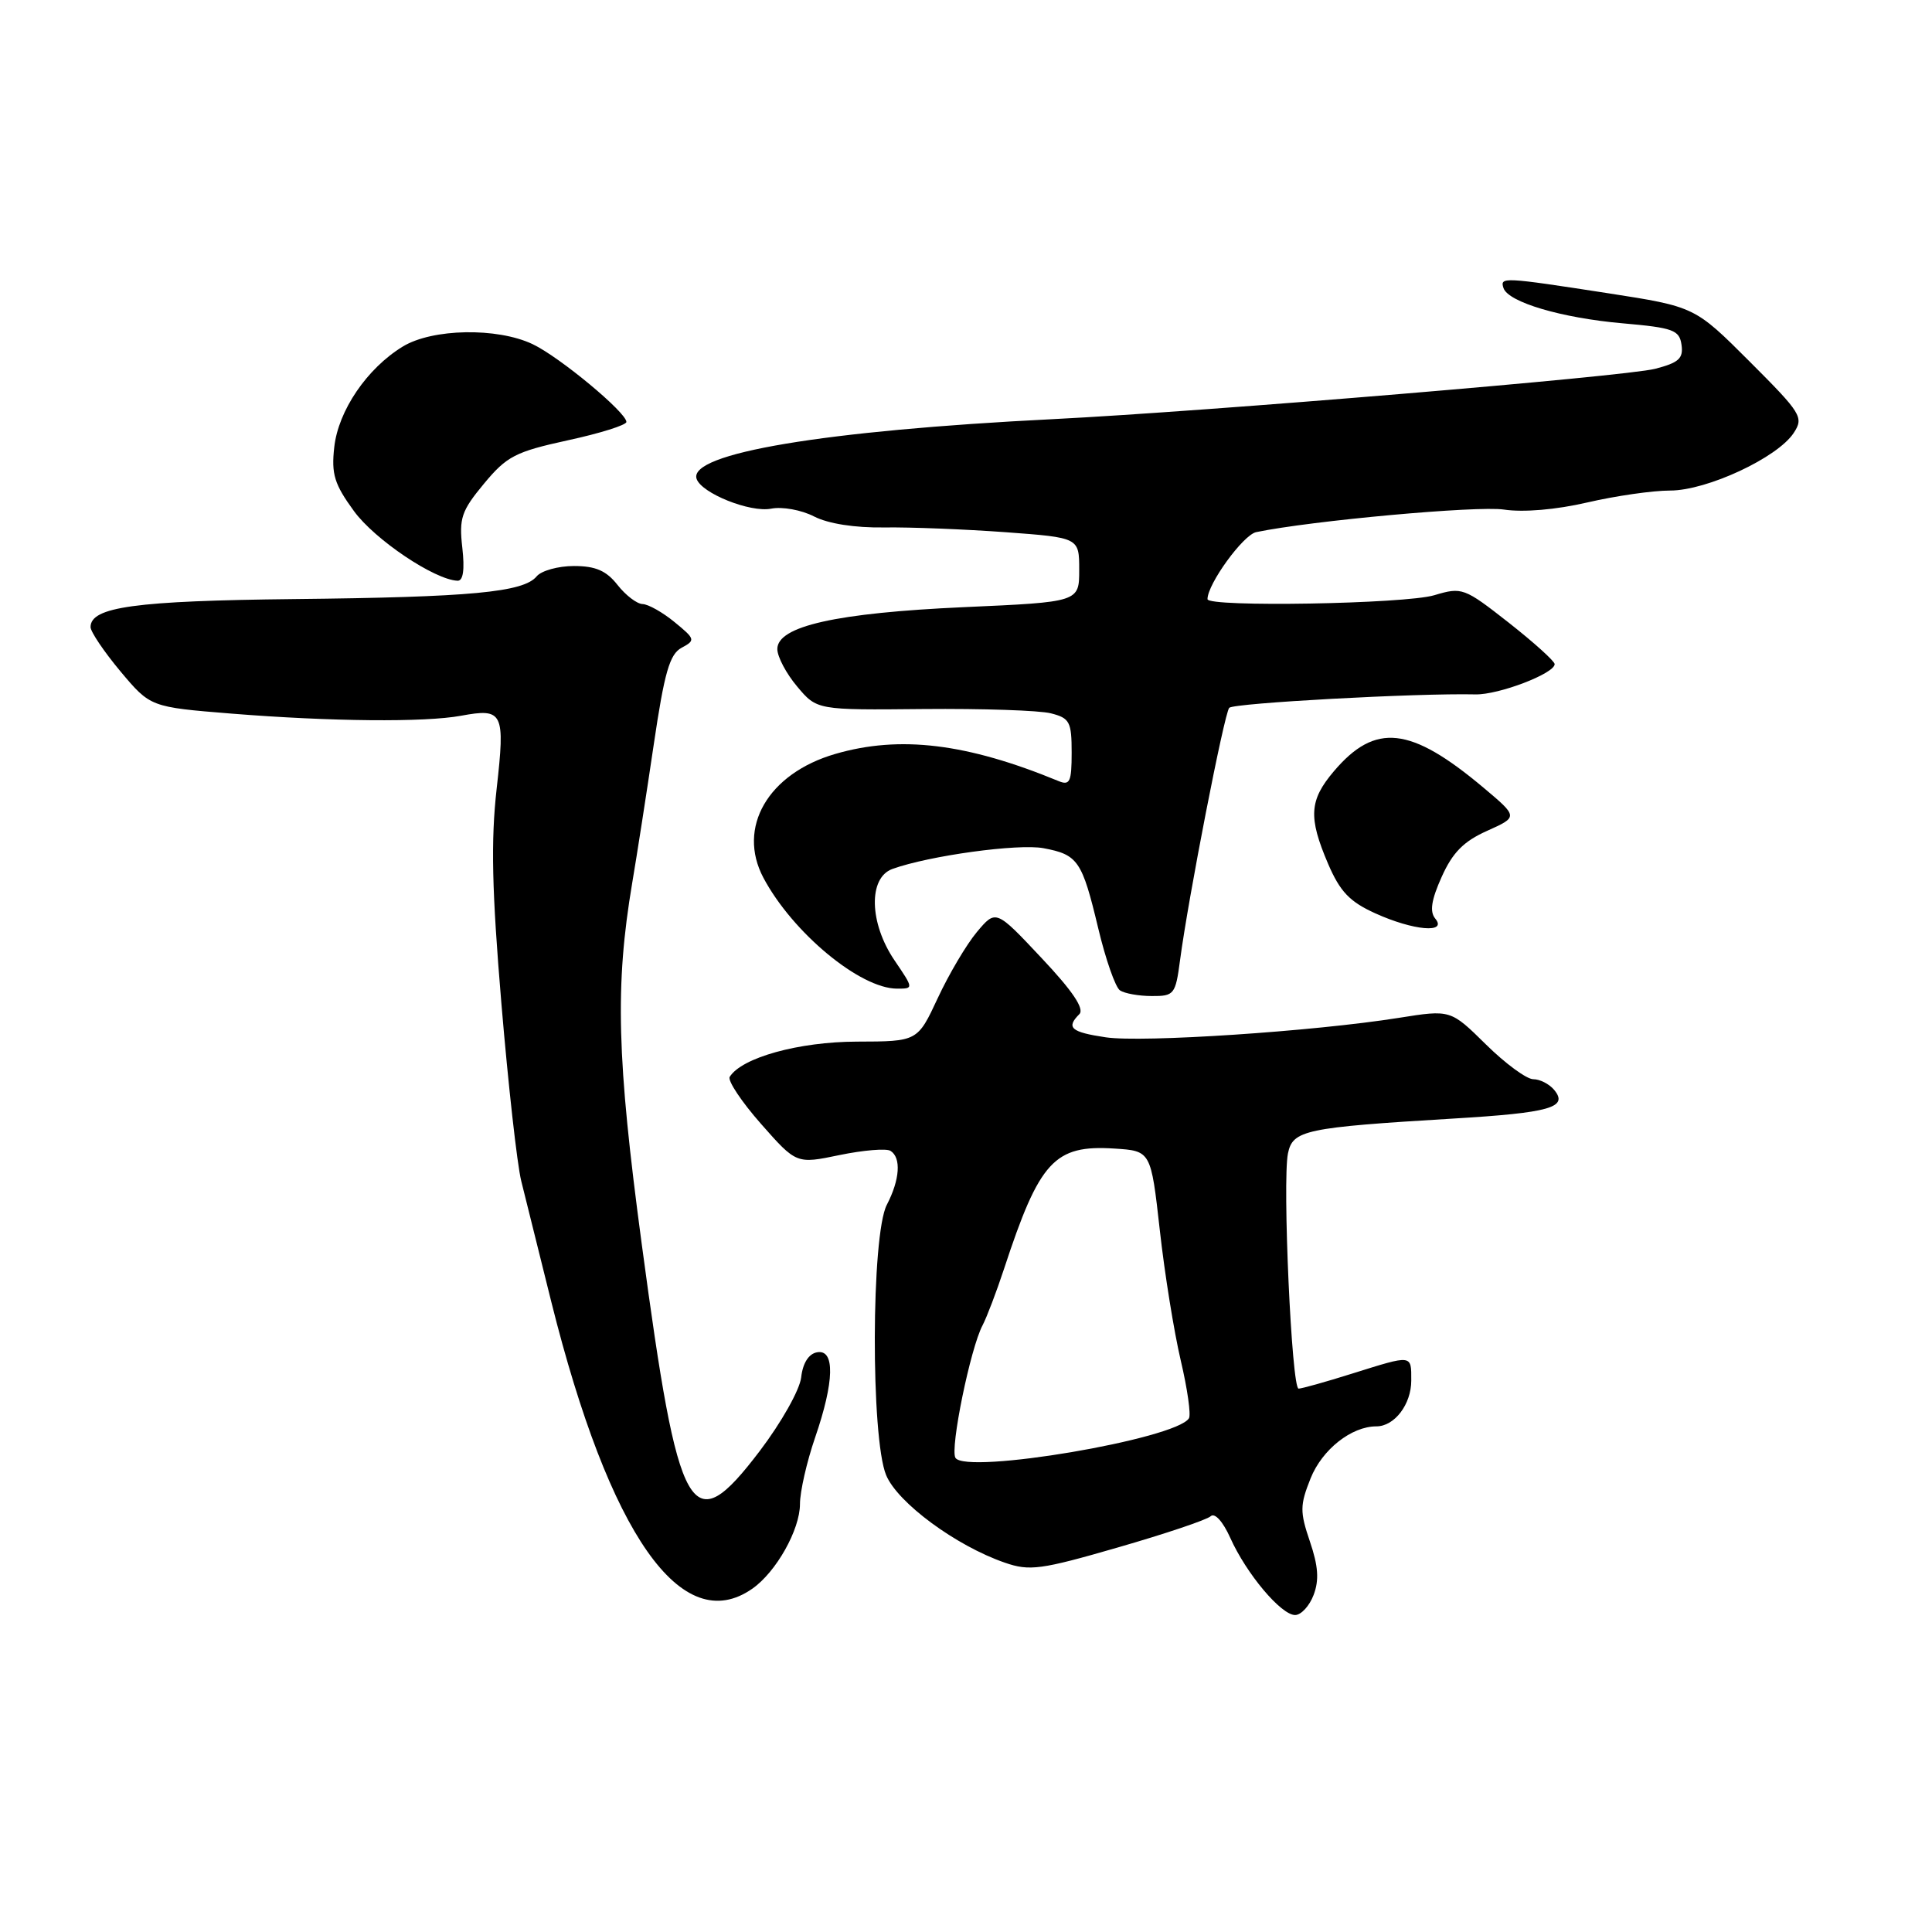 <?xml version="1.0" encoding="UTF-8" standalone="no"?>
<!DOCTYPE svg PUBLIC "-//W3C//DTD SVG 1.1//EN" "http://www.w3.org/Graphics/SVG/1.1/DTD/svg11.dtd" >
<svg xmlns="http://www.w3.org/2000/svg" xmlns:xlink="http://www.w3.org/1999/xlink" version="1.1" viewBox="0 0 256 256">
 <g >
 <path fill="currentColor"
d=" M 174.06 211.34 C 174.81 209.37 174.68 207.52 173.57 204.26 C 172.23 200.31 172.24 199.45 173.66 195.89 C 175.19 192.07 179.07 189.00 182.38 189.00 C 184.78 189.00 187.00 186.08 187.00 182.93 C 187.00 179.46 187.21 179.49 179.16 182.01 C 175.67 183.11 172.48 184.00 172.07 184.00 C 171.15 184.00 169.91 156.58 170.66 152.84 C 171.29 149.75 172.91 149.40 192.50 148.22 C 205.41 147.45 207.87 146.75 205.93 144.41 C 205.28 143.63 204.04 143.00 203.16 143.00 C 202.29 143.00 199.46 140.93 196.89 138.39 C 192.21 133.78 192.21 133.78 185.36 134.87 C 174.04 136.67 151.35 138.17 146.52 137.45 C 141.89 136.76 141.23 136.17 143.02 134.38 C 143.72 133.68 142.13 131.31 138.00 126.93 C 131.96 120.50 131.96 120.50 129.44 123.50 C 128.06 125.15 125.73 129.09 124.26 132.25 C 121.58 138.00 121.58 138.00 113.54 138.02 C 105.84 138.04 98.27 140.14 96.69 142.69 C 96.39 143.18 98.25 145.98 100.83 148.91 C 105.53 154.24 105.53 154.24 111.25 153.05 C 114.40 152.40 117.43 152.15 117.99 152.49 C 119.44 153.39 119.24 156.31 117.51 159.64 C 115.43 163.61 115.37 190.55 117.42 195.47 C 118.95 199.13 126.68 204.83 133.14 207.06 C 136.42 208.20 137.91 208.00 148.14 205.04 C 154.39 203.24 159.92 201.38 160.42 200.91 C 160.96 200.41 162.04 201.60 163.02 203.78 C 165.15 208.53 169.75 214.00 171.61 214.00 C 172.40 214.00 173.51 212.80 174.06 211.34 Z  M 99.70 210.50 C 102.85 208.29 106.00 202.69 106.00 199.29 C 106.00 197.65 106.90 193.70 108.00 190.50 C 110.57 183.04 110.66 178.73 108.25 179.19 C 107.15 179.39 106.37 180.63 106.16 182.51 C 105.97 184.17 103.53 188.50 100.66 192.28 C 91.52 204.29 89.95 201.53 85.03 164.82 C 81.73 140.23 81.48 130.62 83.77 117.00 C 84.38 113.42 85.66 105.18 86.62 98.69 C 88.04 89.08 88.73 86.68 90.32 85.83 C 92.17 84.84 92.13 84.68 89.38 82.43 C 87.80 81.13 85.89 80.06 85.14 80.04 C 84.40 80.02 82.90 78.88 81.82 77.50 C 80.34 75.62 78.92 75.00 76.05 75.00 C 73.96 75.00 71.73 75.62 71.11 76.37 C 69.36 78.48 62.42 79.13 39.00 79.38 C 17.91 79.61 12.00 80.42 12.00 83.09 C 12.00 83.71 13.78 86.35 15.96 88.96 C 19.93 93.69 19.93 93.69 30.71 94.56 C 43.82 95.61 56.26 95.73 61.09 94.84 C 66.67 93.81 66.95 94.37 65.81 104.50 C 65.03 111.43 65.18 117.98 66.44 133.00 C 67.34 143.72 68.52 154.30 69.07 156.50 C 69.61 158.70 71.41 165.90 73.05 172.50 C 80.78 203.42 90.34 217.06 99.70 210.50 Z  M 156.36 127.25 C 157.45 118.98 162.22 94.53 162.88 93.79 C 163.45 93.16 187.75 91.83 195.50 92.01 C 198.59 92.08 206.00 89.24 206.00 88.00 C 206.00 87.61 203.26 85.14 199.92 82.51 C 194.00 77.87 193.73 77.77 190.05 78.87 C 186.16 80.03 160.00 80.48 160.00 79.39 C 160.00 77.38 164.73 70.87 166.45 70.51 C 173.77 68.99 195.74 66.99 199.27 67.52 C 201.86 67.91 206.18 67.54 210.32 66.58 C 214.06 65.71 219.00 65.00 221.30 65.00 C 226.18 65.00 235.54 60.64 237.68 57.36 C 239.03 55.30 238.71 54.78 231.84 47.91 C 224.57 40.64 224.57 40.64 213.04 38.85 C 199.17 36.71 198.73 36.68 199.22 38.17 C 199.85 40.04 206.89 42.13 215.00 42.84 C 221.72 43.43 222.53 43.73 222.81 45.69 C 223.07 47.50 222.44 48.06 219.31 48.87 C 215.32 49.89 160.18 54.50 139.50 55.54 C 109.15 57.06 91.21 60.07 92.30 63.44 C 92.92 65.35 99.41 67.95 102.18 67.40 C 103.66 67.11 106.19 67.57 107.86 68.43 C 109.73 69.39 113.26 69.95 117.18 69.89 C 120.66 69.84 127.89 70.13 133.25 70.52 C 143.00 71.24 143.00 71.24 143.00 75.51 C 143.00 79.77 143.00 79.77 127.75 80.45 C 110.83 81.21 103.00 82.97 103.00 86.00 C 103.00 87.02 104.18 89.25 105.63 90.97 C 108.25 94.09 108.25 94.09 122.38 93.95 C 130.14 93.88 137.74 94.13 139.25 94.52 C 141.74 95.15 142.00 95.64 142.00 99.72 C 142.00 103.61 141.76 104.12 140.25 103.49 C 128.12 98.49 119.24 97.41 110.68 99.90 C 101.77 102.49 97.62 109.65 101.16 116.32 C 105.03 123.59 113.97 131.00 118.87 131.00 C 121.07 131.00 121.07 131.00 118.54 127.27 C 115.17 122.32 115.03 116.30 118.25 115.14 C 123.13 113.38 134.93 111.76 138.27 112.39 C 142.84 113.25 143.38 114.04 145.52 123.00 C 146.50 127.12 147.80 130.83 148.40 131.23 C 149.01 131.64 150.90 131.98 152.61 131.98 C 155.58 132.00 155.76 131.77 156.36 127.25 Z  M 190.18 121.72 C 189.42 120.80 189.65 119.26 191.03 116.19 C 192.47 112.97 193.94 111.48 197.05 110.09 C 201.17 108.24 201.17 108.24 196.57 104.37 C 186.89 96.24 182.24 95.73 176.75 102.19 C 173.48 106.04 173.34 108.29 175.98 114.46 C 177.56 118.14 178.83 119.48 182.23 121.02 C 187.27 123.31 191.83 123.71 190.18 121.72 Z  M 61.26 72.58 C 60.81 68.66 61.14 67.69 64.13 64.09 C 67.15 60.45 68.29 59.86 75.25 58.34 C 79.51 57.42 83.00 56.32 83.00 55.91 C 83.00 54.65 74.14 47.29 70.57 45.60 C 65.87 43.37 57.28 43.53 53.37 45.92 C 48.64 48.80 44.82 54.41 44.29 59.26 C 43.89 62.83 44.31 64.17 46.90 67.72 C 49.64 71.49 57.58 76.83 60.63 76.95 C 61.37 76.98 61.59 75.50 61.26 72.58 Z  M 126.60 193.17 C 125.86 191.96 128.59 178.61 130.20 175.60 C 130.75 174.55 132.04 171.17 133.05 168.10 C 137.74 153.83 139.71 151.68 147.66 152.19 C 152.50 152.50 152.50 152.50 153.68 163.00 C 154.32 168.78 155.58 176.56 156.46 180.29 C 157.34 184.03 157.83 187.47 157.54 187.93 C 155.84 190.69 127.98 195.40 126.60 193.17 Z "/>
</g>
</svg>